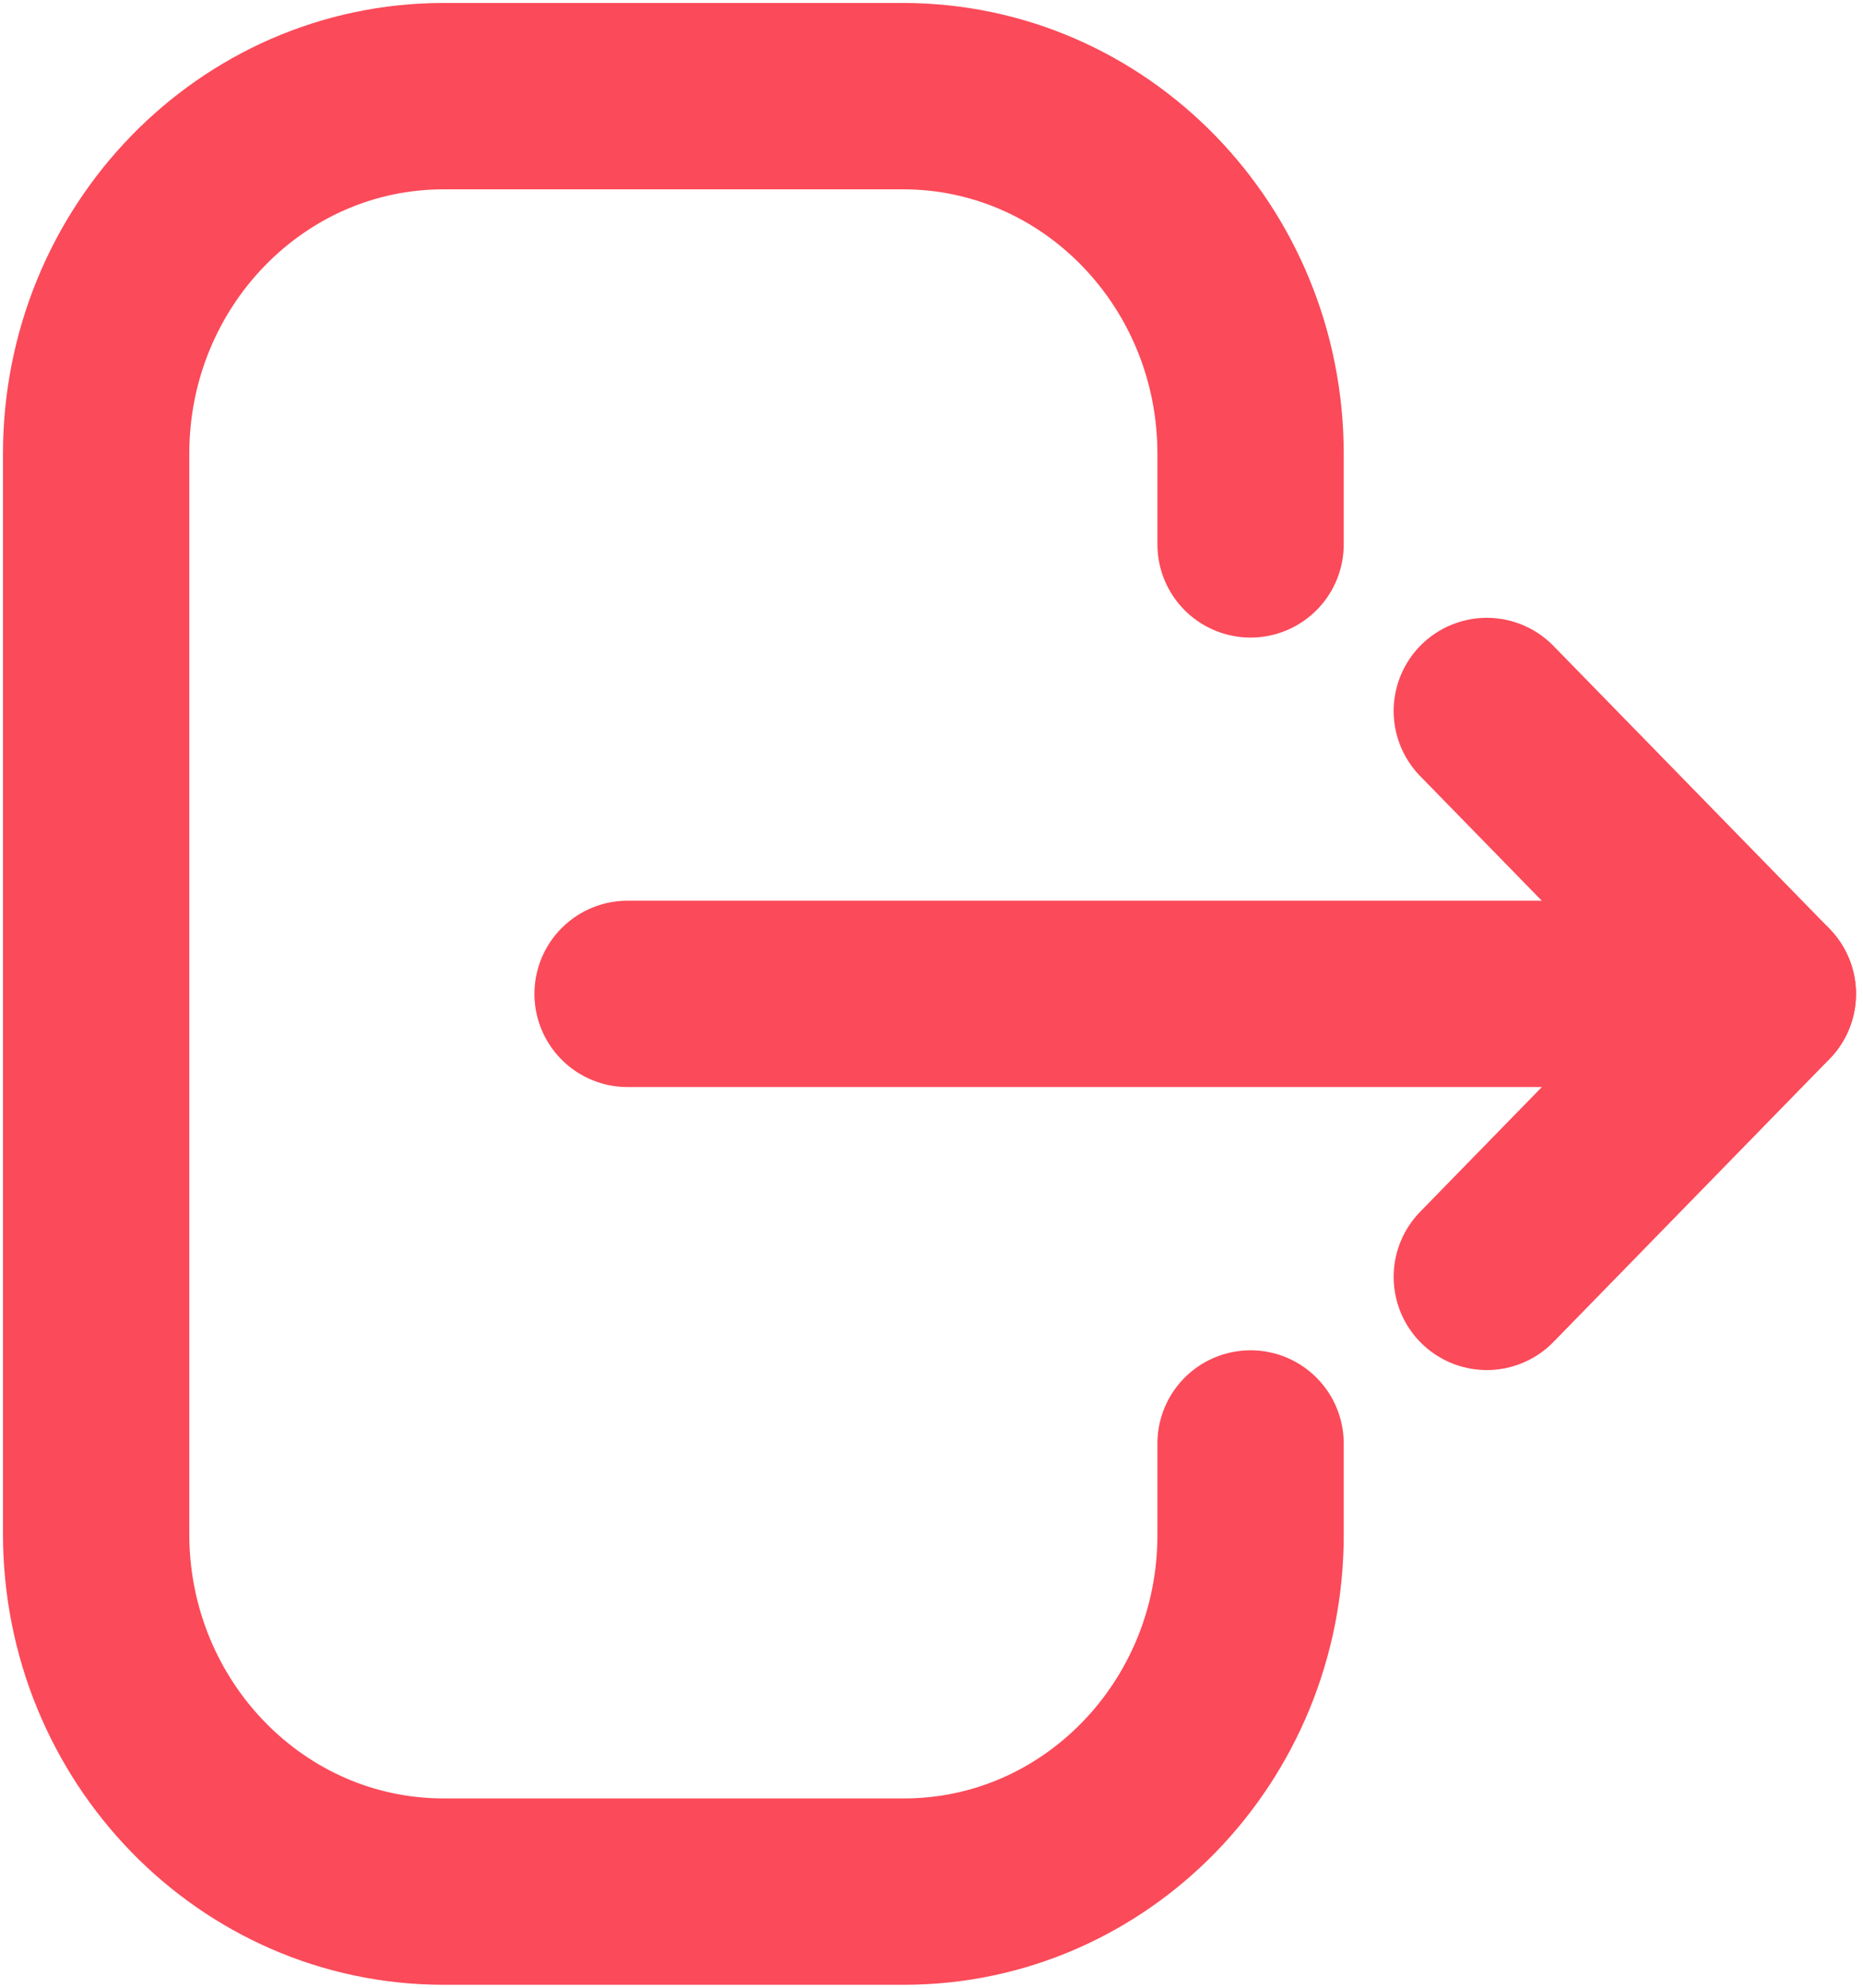 <svg width="15" height="16" viewBox="0 0 15 16" fill="none" xmlns="http://www.w3.org/2000/svg">
<path d="M10.069 4.382V3.653C10.069 2.063 8.816 0.774 7.271 0.774H3.571C2.027 0.774 0.774 2.063 0.774 3.653V12.347C0.774 13.937 2.027 15.226 3.571 15.226H7.279C8.819 15.226 10.069 13.941 10.069 12.356V11.619" stroke="#FB4A59" stroke-width="1.5" stroke-linecap="round" stroke-linejoin="round"/>
<path d="M14.193 8H5.053" stroke="#FB4A59" stroke-width="1.5" stroke-linecap="round" stroke-linejoin="round"/>
<path d="M11.971 5.723L14.194 8L11.971 10.278" stroke="#FB4A59" stroke-width="1.5" stroke-linecap="round" stroke-linejoin="round"/>
</svg>
